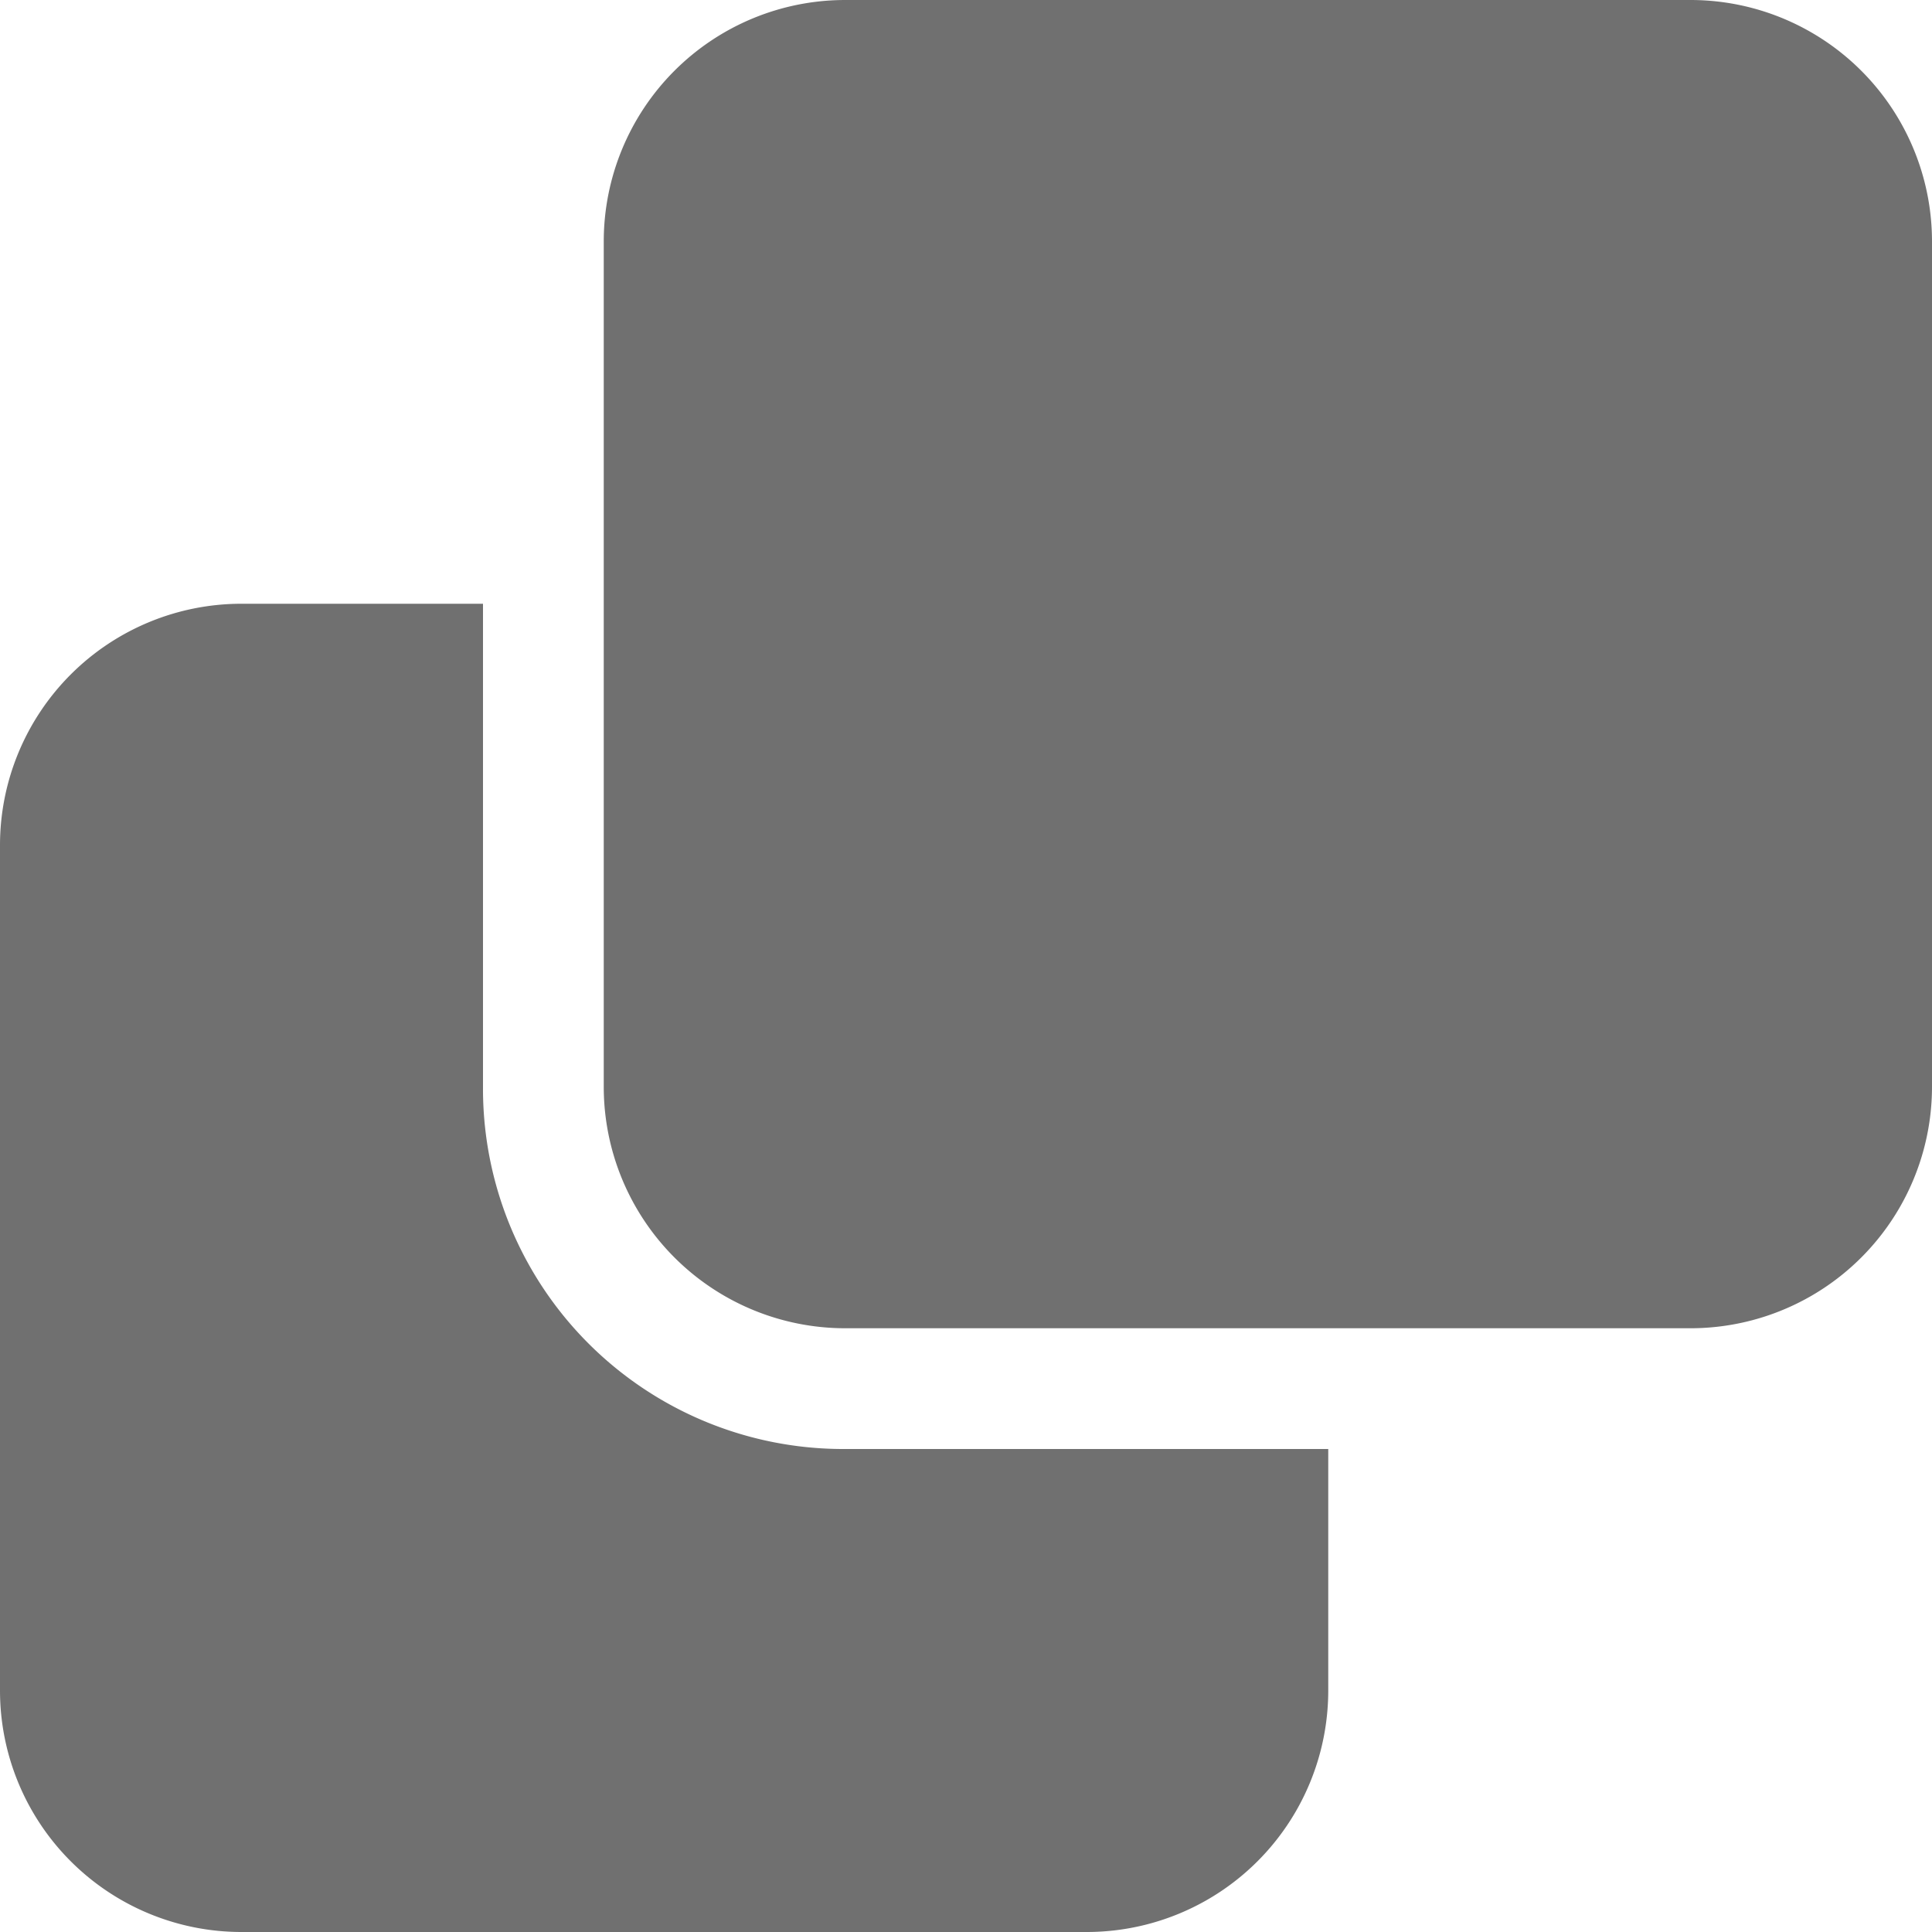 <svg xmlns="http://www.w3.org/2000/svg" width="20" height="20" viewBox="0 0 20 20">
  <path id="clone-solid" d="M0,8.75a2.5,2.5,0,0,1,2.5-2.5H5v5A3.729,3.729,0,0,0,8.75,15h5v2.5a2.5,2.5,0,0,1-2.5,2.5H2.5A2.5,2.5,0,0,1,0,17.5Zm8.75,5a2.5,2.5,0,0,1-2.5-2.5V2.5A2.5,2.5,0,0,1,8.75,0H17.5A2.5,2.5,0,0,1,20,2.5v8.75a2.5,2.5,0,0,1-2.5,2.5Z" fill="#707070"/>
</svg>
